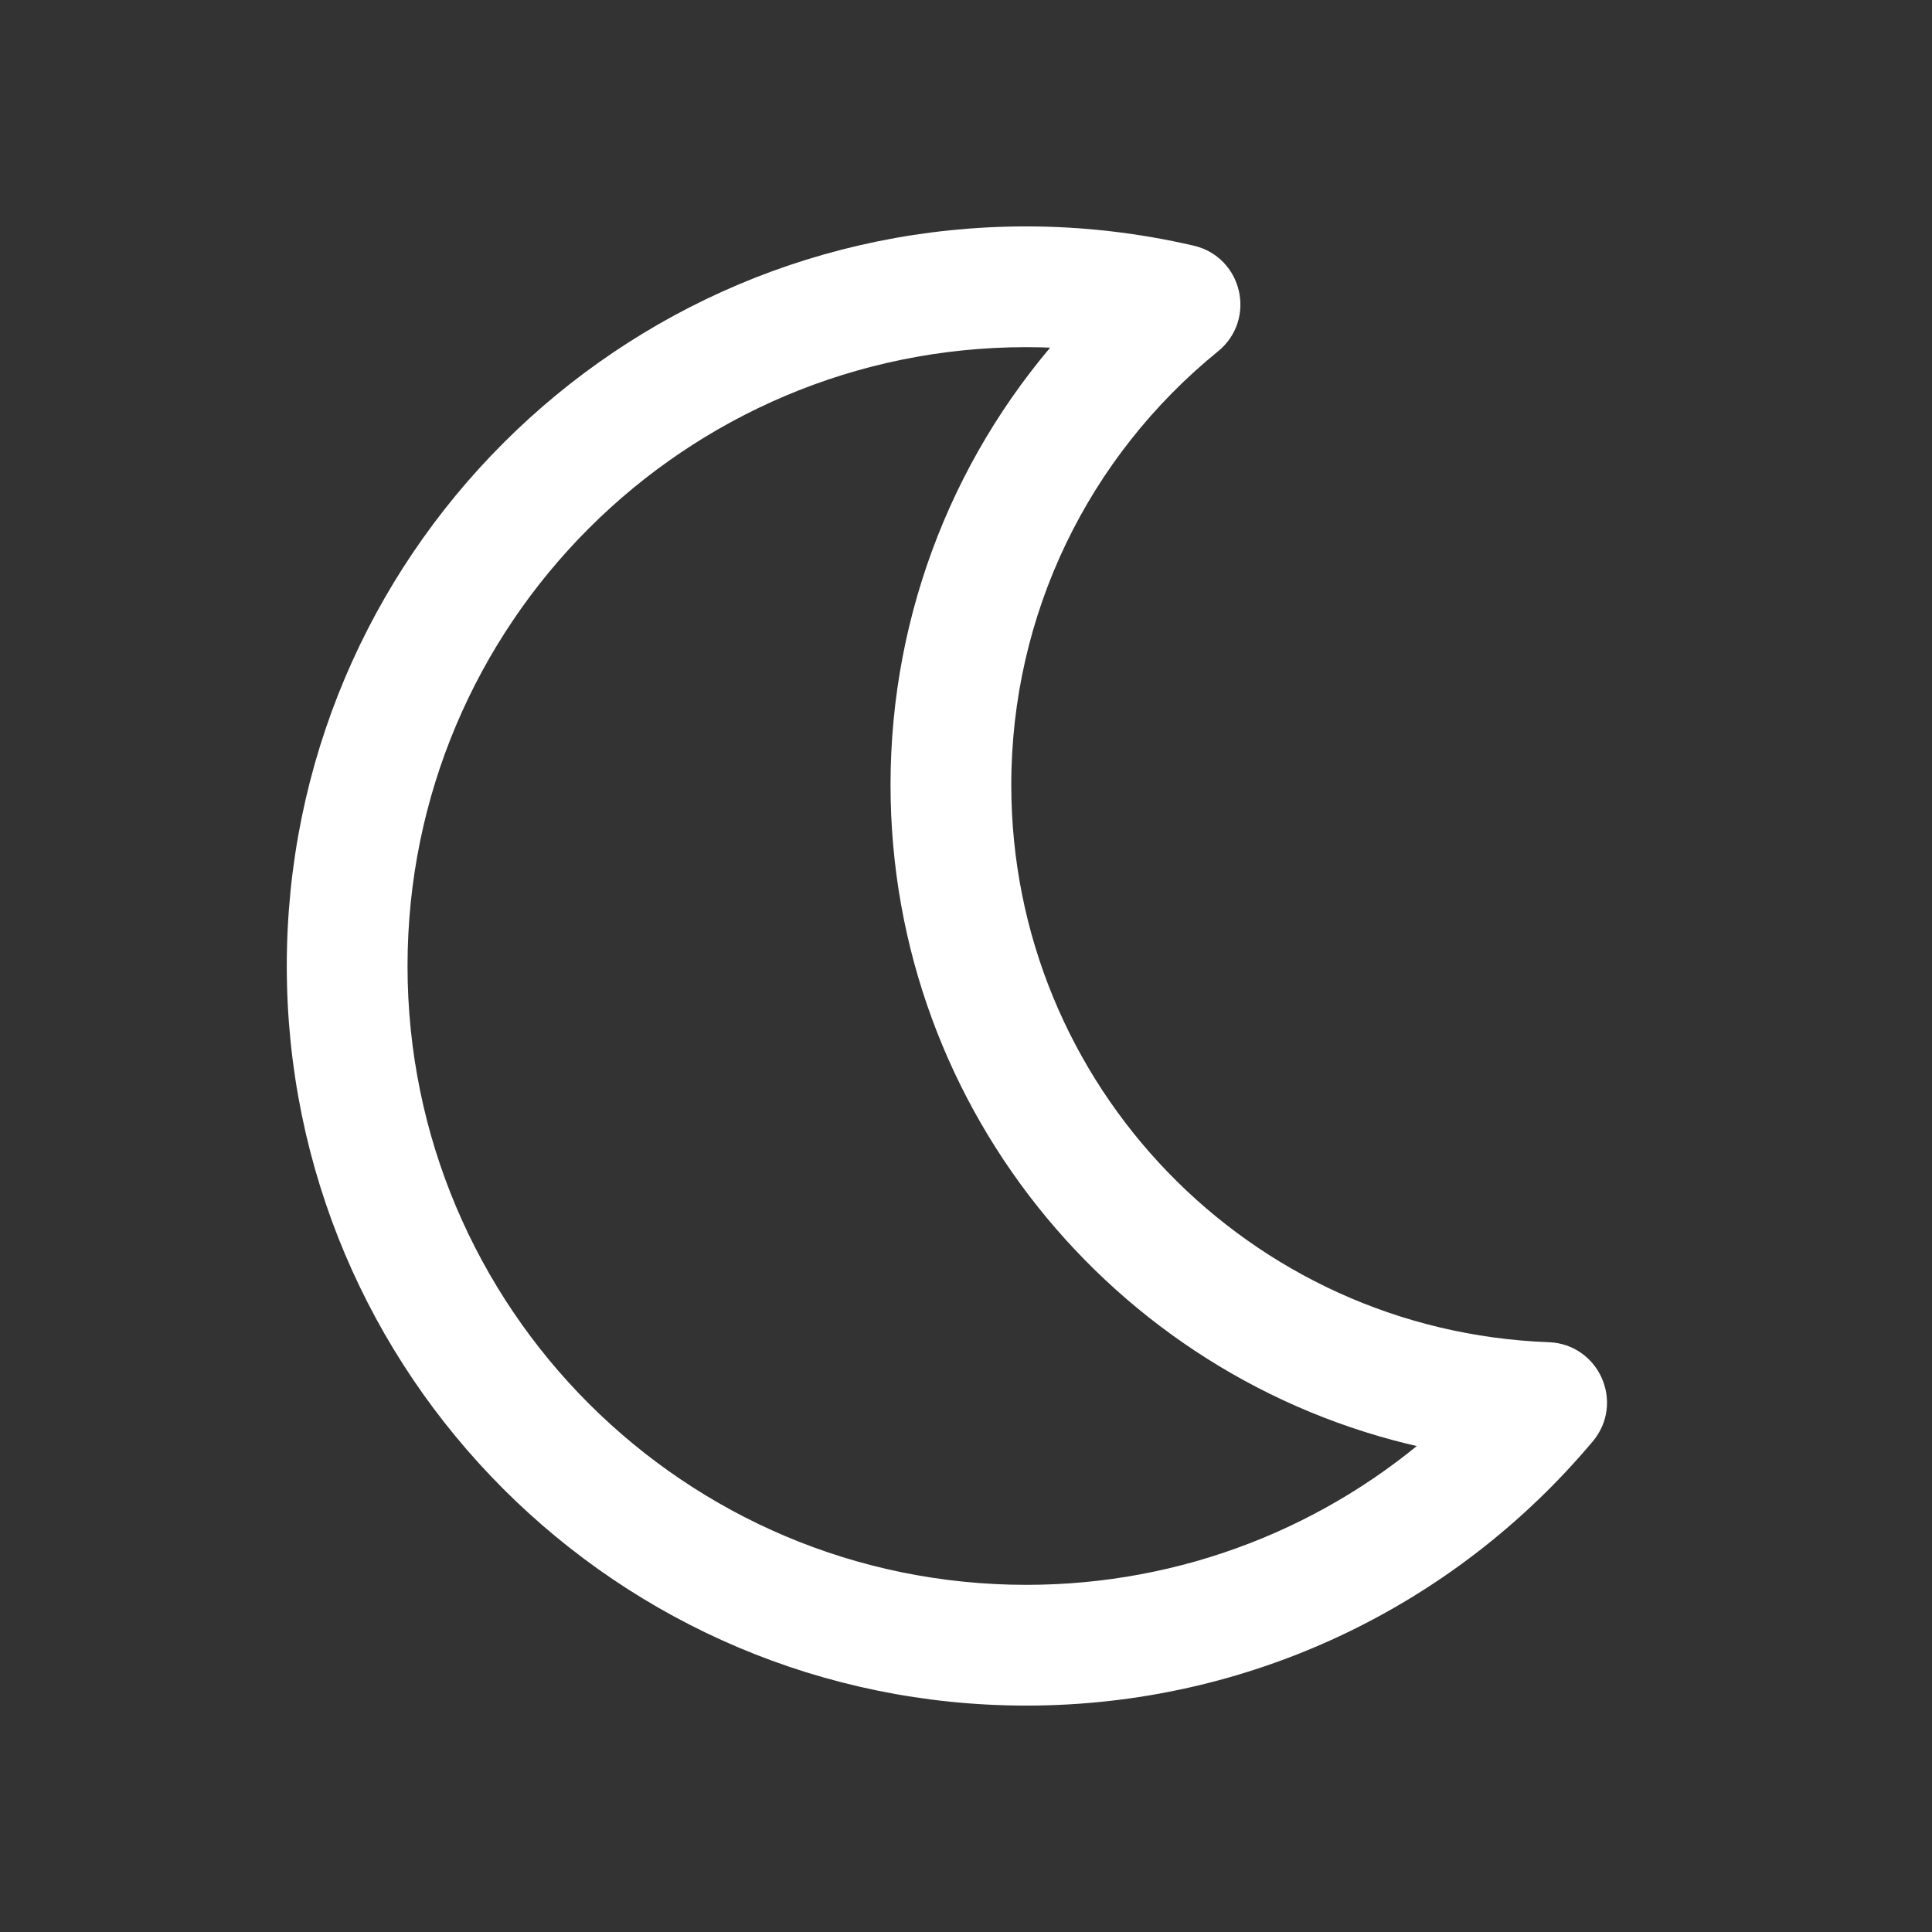 <svg
        xmlns="http://www.w3.org/2000/svg"
        width="32"
        height="32"
        viewBox="0 0 32 32"
>
  <rect x="0" y="0" width="32" height="32" fill="#333333" stroke="none"/>
  <g fill="none" fill-rule="evenodd" transform="translate(-440 -200)">
    <path
            fill="#ffffff"
            fill-rule="nonzero"
            stroke="#ffffff"
            stroke-width="0.5"
            d="M102,21 C102,18.102 103.307,15.42 105.517,13.625 C106.002,13.231 105.822,12.452 105.213,12.312 C104.322,12.106 103.415,12 102.5,12 C95.872,12 90.5,17.372 90.5,24 C90.5,30.628 95.872,36 102.5,36 C106.091,36 109.424,34.411 111.69,31.713 C112.092,31.235 111.768,30.504 111.144,30.481 C106.047,30.292 102,26.11 102,21 Z M102.5,34.5 C96.701,34.5 92,29.799 92,24 C92,18.201 96.701,13.5 102.5,13.5 C102.807,13.5 103.114,13.514 103.419,13.541 C101.566,15.545 100.5,18.185 100.5,21 C100.5,26.32 104.288,30.771 109.34,31.776 L109.517,31.809 C107.615,33.521 105.138,34.5 102.5,34.5 Z"
            transform="translate(354.5 192)"
    ></path>
    <polygon points="444 228 468 228 468 204 444 204"></polygon>
  </g>
</svg>